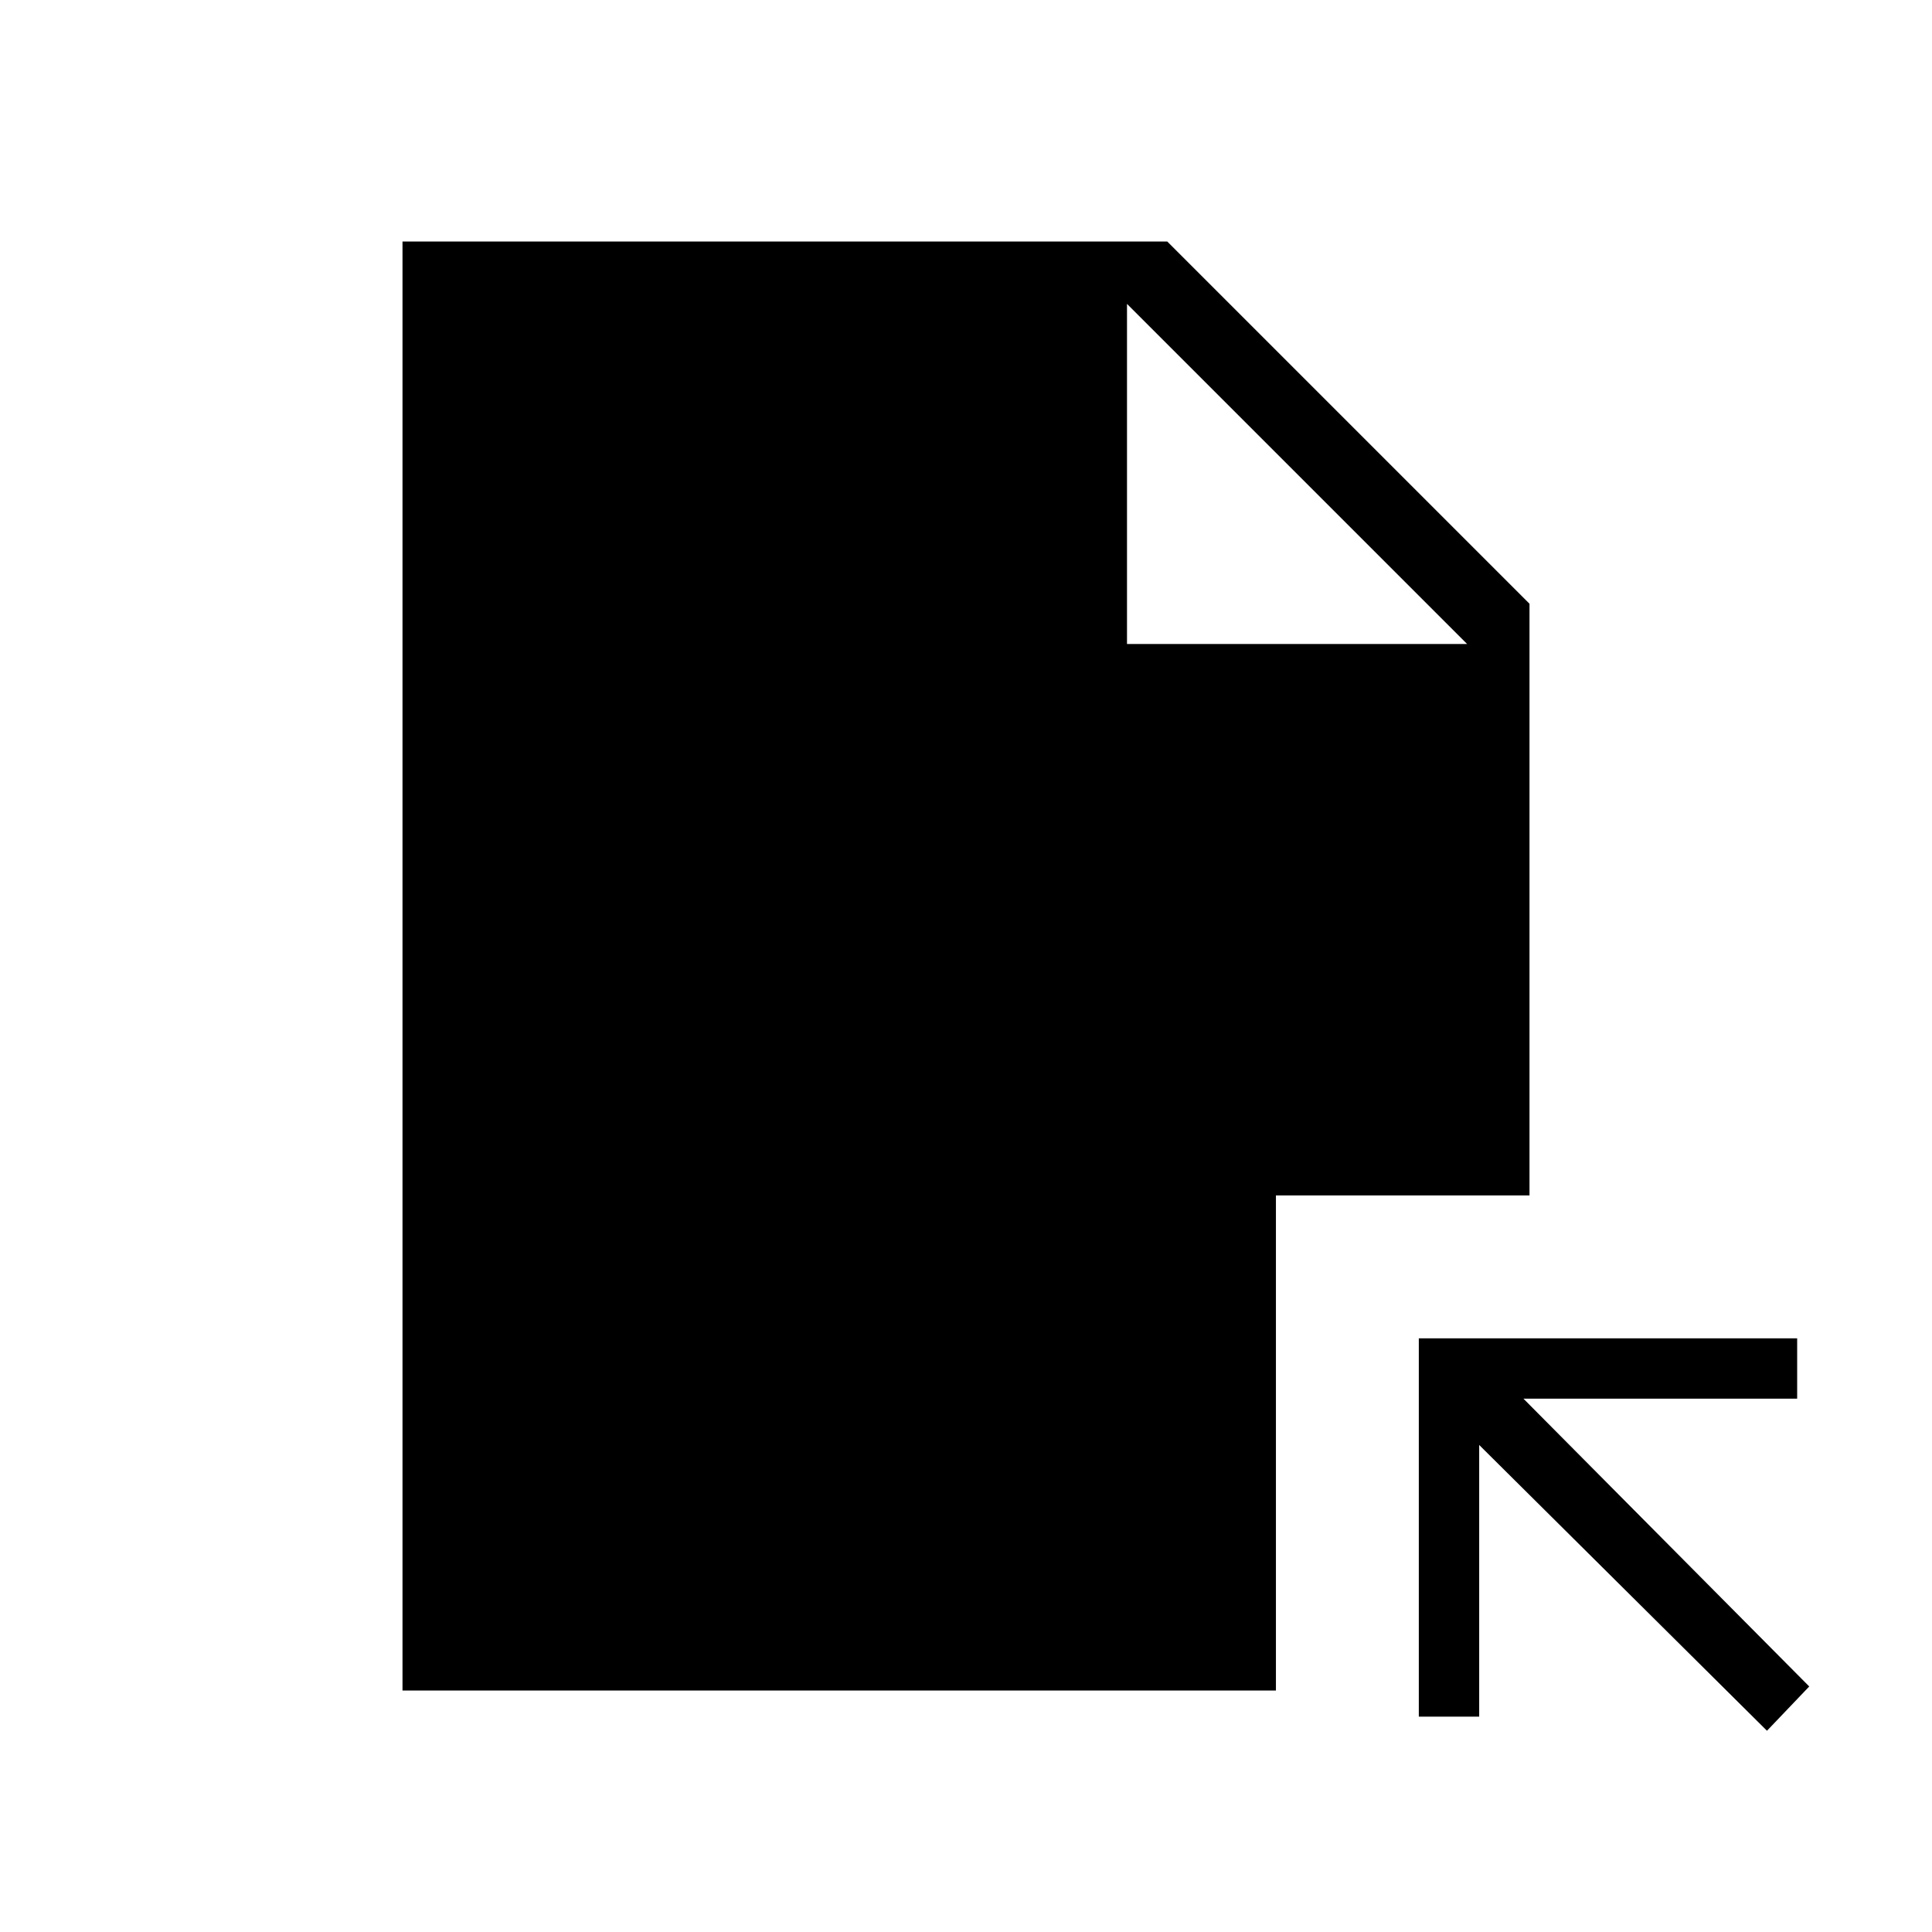 <svg xmlns="http://www.w3.org/2000/svg" height="48" width="48"><path d="M43.9 43 36.75 35.9V42.65H35.25V33.25H44.65V34.75H37.85L44.95 41.9ZM28 16H36.45L28 7.55ZM10 42V6H29L38 15V29.7H31.7V42Z"/></svg>